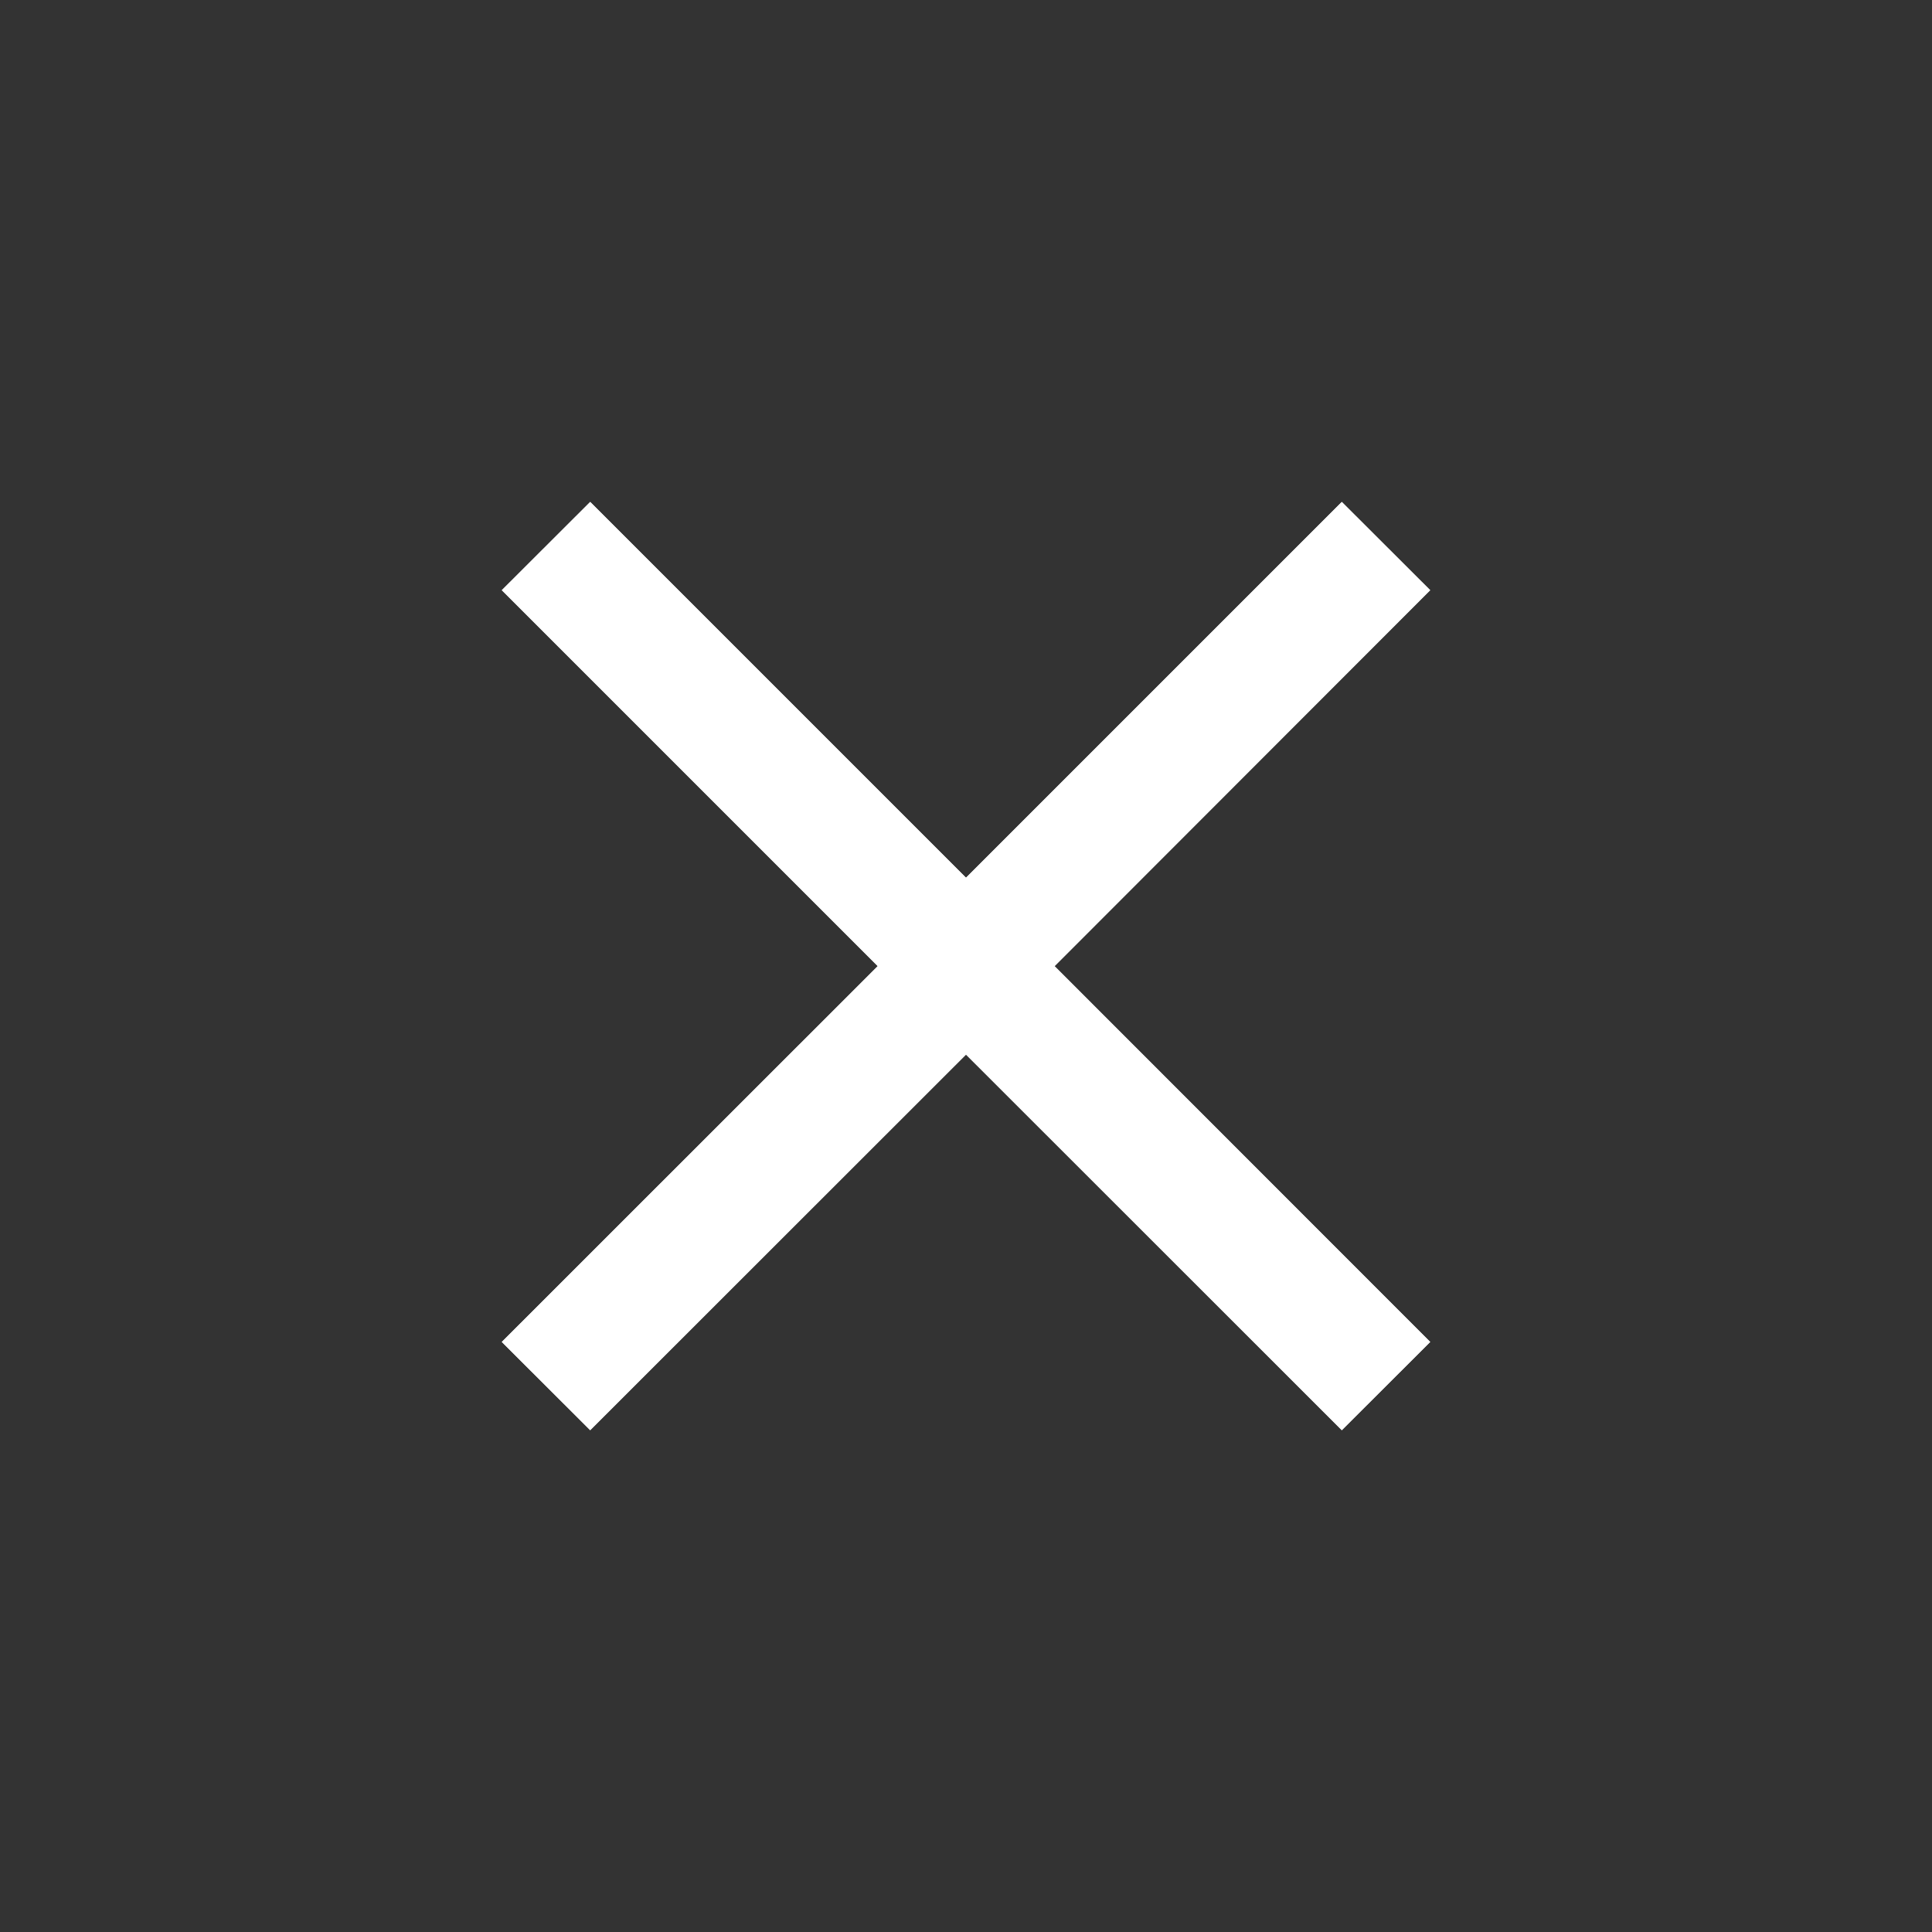<svg id="Réteg_1" data-name="Réteg 1" xmlns="http://www.w3.org/2000/svg" viewBox="0 0 139.22 139.23"><rect x="0" y="0" width="139.22" height="139.23" fill="#333333" stroke="none"/><defs><style>.cls-1{fill:#fff}</style></defs><path class="cls-1" d="m103.06 96.7-6.37 6.36L69.61 76l-27.08 27.06-6.37-6.36 27.09-27.08-27.09-27.09 6.37-6.36 27.08 27.08 27.08-27.08 6.37 6.36L76 69.62Z"/><path class="cls-1" d="m75.98 69.62 27.08 27.08-6.37 6.36-27.08-27.08-27.08 27.08-6.37-6.36 27.09-27.08-27.09-27.09 6.37-6.36 27.08 27.08 27.08-27.08 6.37 6.36z"/></svg>